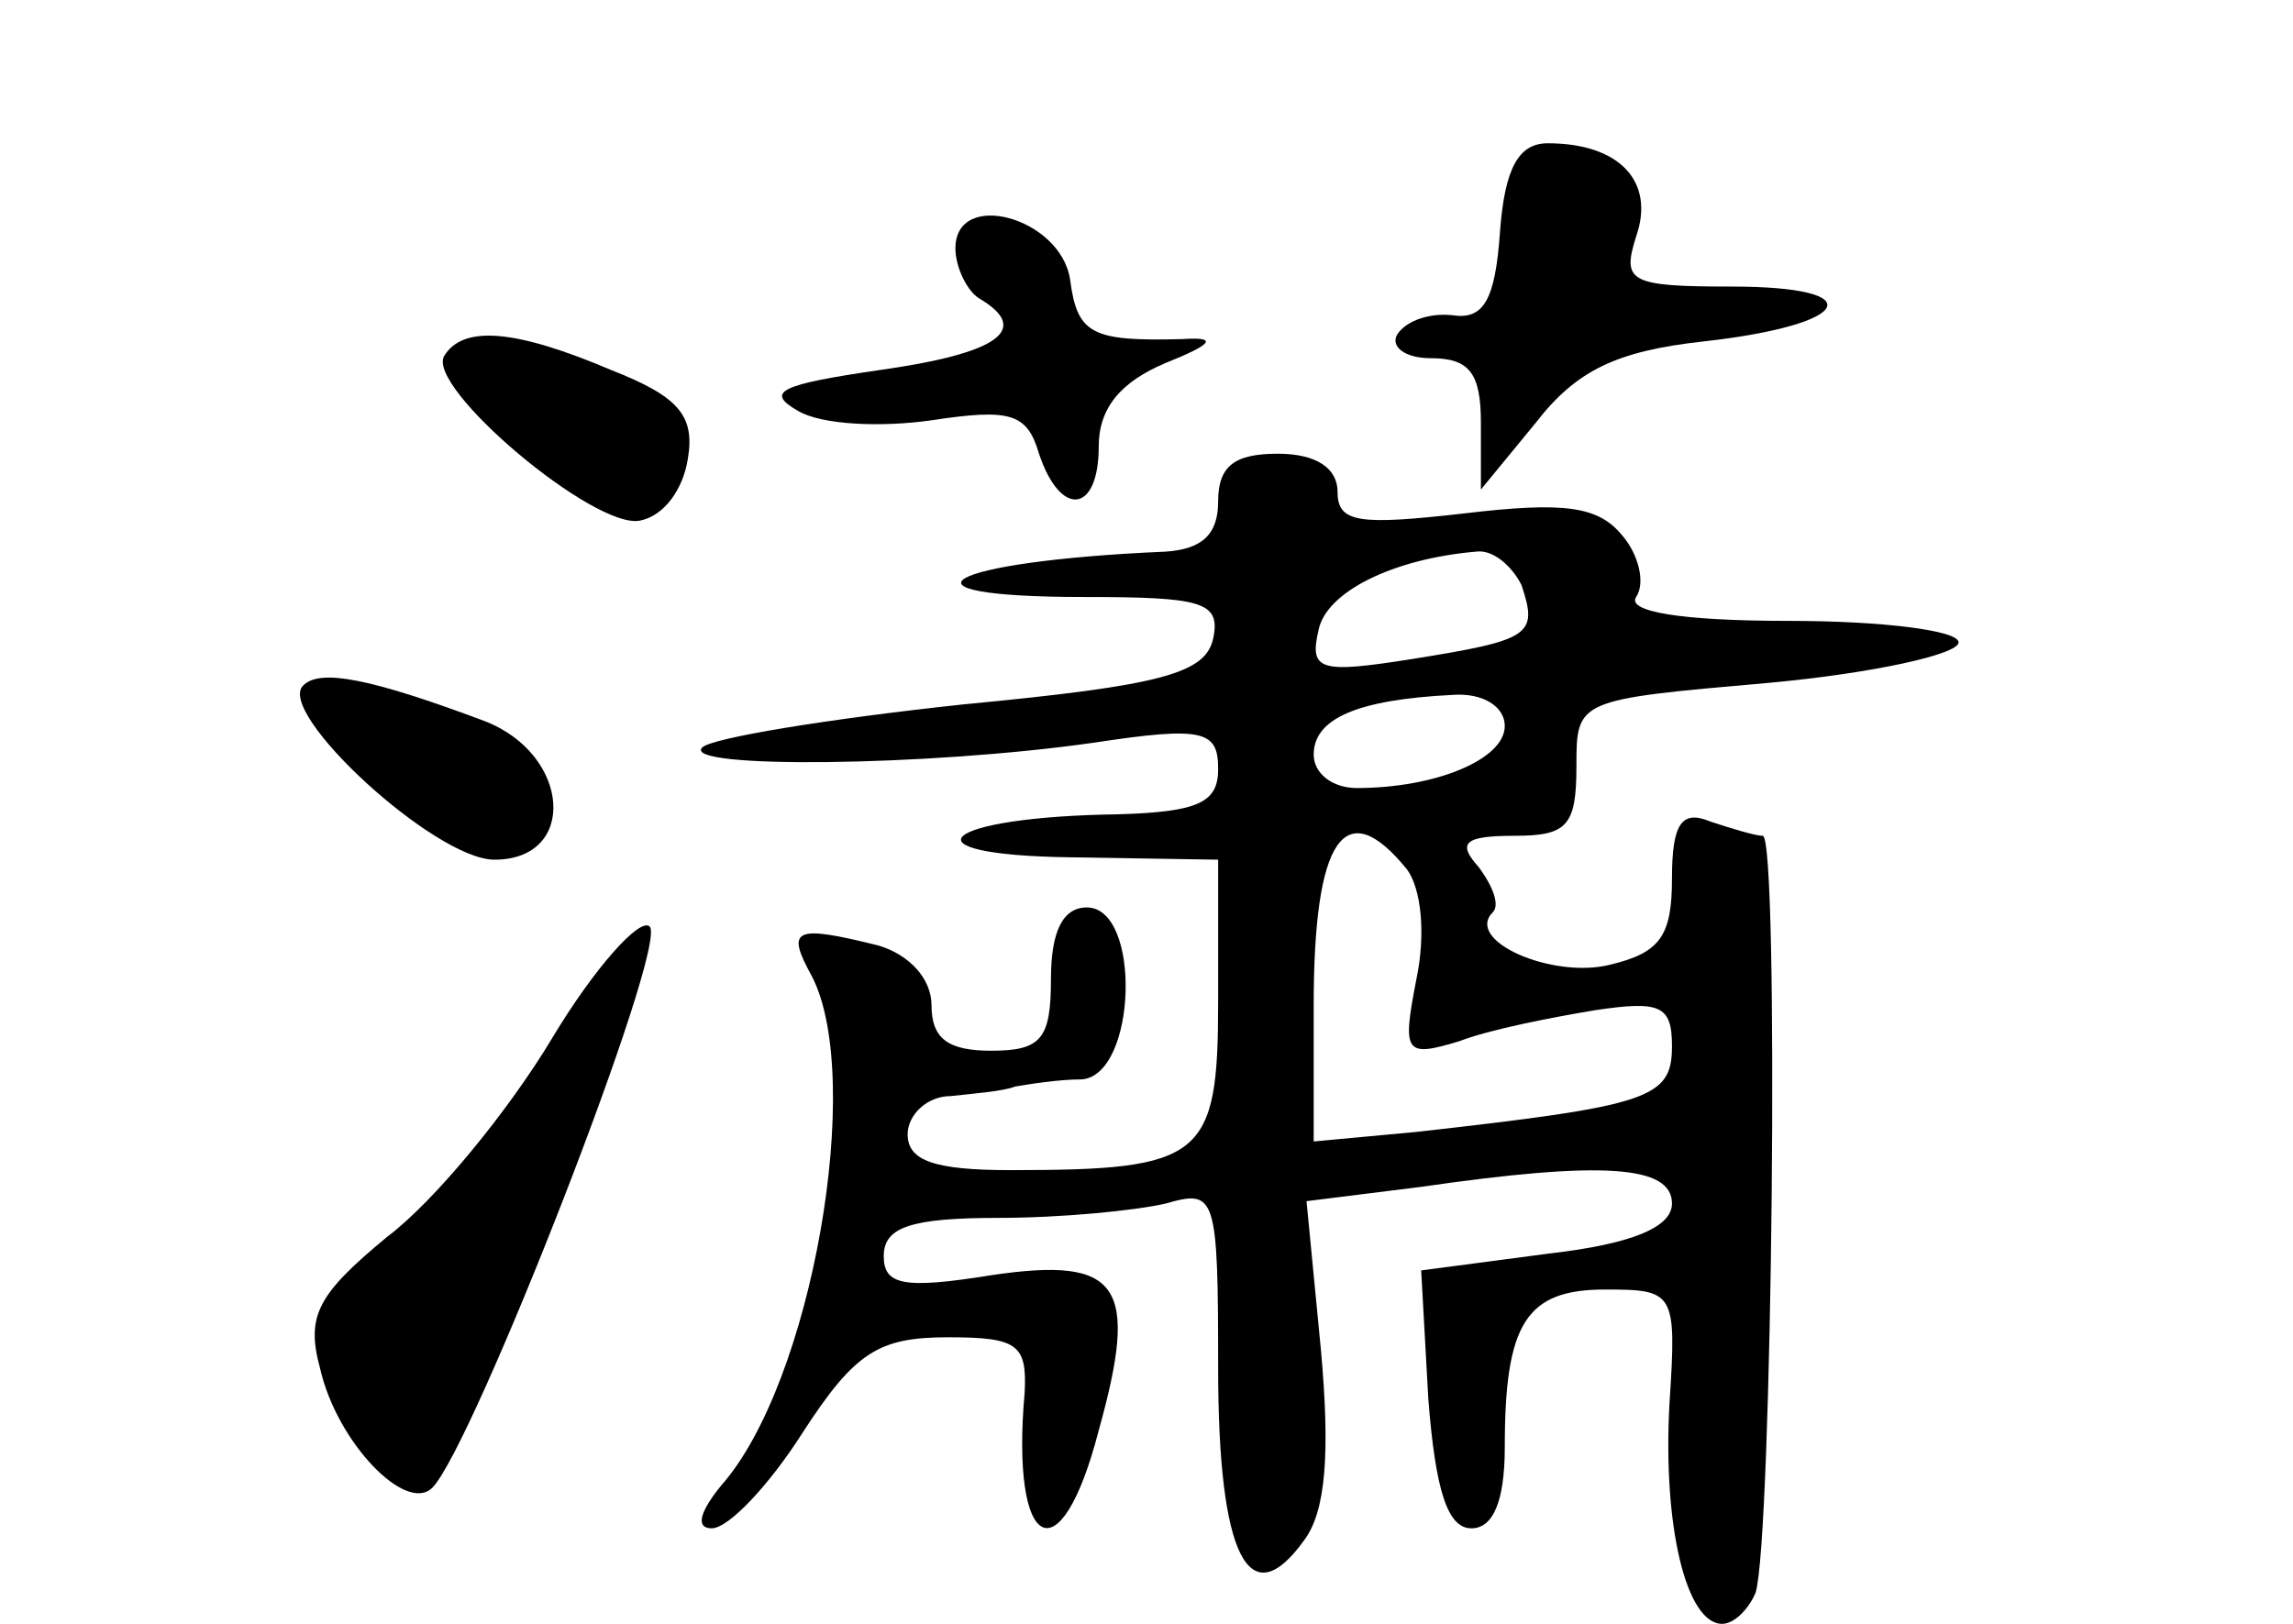 <?xml version="1.0" standalone="no"?>
<!DOCTYPE svg PUBLIC "-//W3C//DTD SVG 20010904//EN"
 "http://www.w3.org/TR/2001/REC-SVG-20010904/DTD/svg10.dtd">
<svg version="1.0" xmlns="http://www.w3.org/2000/svg"
 width="96pt" height="68pt" viewBox="0 0 96 68"
 preserveAspectRatio="xMidYMid meet">
<g transform="translate(0,68) scale(0.1,-0.1)"
fill="#000000" stroke="none">
<path d="M628 583 c-2 -29 -7 -37 -20 -35 -9 1 -19 -2 -23 -8 -3 -5 3 -10 14
-10 16 0 21 -6 21 -27 l0 -28 23 28 c17 22 34 30 70 34 63 7 71 23 12 23 -43
0 -46 2 -40 21 8 23 -7 39 -37 39 -12 0 -18 -10 -20 -37z"/>
<path d="M400 576 c0 -8 5 -18 10 -21 22 -13 8 -23 -42 -30 -41 -6 -48 -9 -34
-17 10 -6 35 -7 56 -4 33 5 40 3 45 -14 9 -27 25 -25 25 3 0 16 9 27 28 35 20
8 22 11 7 10 -38 -1 -44 2 -47 25 -4 26 -48 38 -48 13z"/>
<path d="M186 531 c-8 -13 63 -73 82 -69 10 2 18 13 20 26 3 18 -4 26 -32 37
-40 17 -62 19 -70 6z"/>
<path d="M510 470 c0 -14 -7 -20 -22 -21 -93 -4 -119 -19 -34 -19 49 0 57 -2
54 -17 -3 -15 -21 -20 -105 -28 -56 -6 -105 -14 -109 -18 -9 -9 94 -8 164 2
46 7 52 5 52 -11 0 -14 -8 -18 -42 -19 -74 -1 -92 -17 -20 -18 l62 -1 0 -59
c0 -66 -6 -71 -87 -71 -32 0 -43 4 -43 15 0 8 8 16 18 16 9 1 22 2 27 4 6 1
18 3 28 3 23 2 25 72 2 72 -10 0 -15 -10 -15 -30 0 -25 -4 -30 -25 -30 -18 0
-25 5 -25 19 0 11 -9 21 -22 25 -36 9 -39 7 -28 -13 22 -43 0 -170 -38 -213
-9 -11 -11 -18 -4 -18 7 0 24 18 38 40 22 34 32 40 61 40 29 0 33 -3 32 -23
-6 -67 15 -78 31 -16 17 61 9 73 -45 65 -37 -6 -45 -4 -45 8 0 12 11 16 48 16
26 0 57 3 70 6 21 6 22 4 22 -69 0 -79 13 -104 36 -72 9 12 11 36 7 80 l-6 62
48 6 c76 11 105 9 105 -7 0 -10 -17 -17 -52 -21 l-53 -7 3 -54 c3 -38 8 -54
18 -54 9 0 14 11 14 34 0 52 9 66 42 66 29 0 30 -1 27 -47 -3 -52 7 -93 22
-93 5 0 11 6 14 13 7 22 10 317 3 317 -3 0 -13 3 -22 6 -12 5 -16 -1 -16 -24
0 -24 -5 -31 -26 -36 -24 -6 -61 10 -49 22 3 3 0 11 -6 19 -9 10 -6 13 15 13
22 0 26 4 26 29 0 28 0 28 80 35 44 4 80 12 80 17 0 5 -32 9 -71 9 -46 0 -68
4 -64 10 4 6 1 18 -6 26 -10 12 -24 14 -66 9 -44 -5 -53 -4 -53 9 0 10 -9 16
-25 16 -18 0 -25 -5 -25 -20z m127 -35 c7 -21 4 -23 -46 -31 -38 -6 -43 -5
-39 12 3 16 31 30 66 33 7 1 15 -6 19 -14z m-7 -59 c0 -14 -29 -26 -62 -26
-10 0 -18 6 -18 14 0 15 18 23 58 25 13 1 22 -5 22 -13z m-41 -60 c6 -8 8 -27
4 -46 -6 -31 -5 -33 18 -26 13 5 39 10 57 13 27 4 32 2 32 -15 0 -22 -9 -25
-107 -36 l-43 -4 0 57 c0 70 13 89 39 57z"/>
<path d="M127 393 c-12 -11 55 -73 80 -73 35 0 32 44 -4 58 -48 18 -69 22 -76
15z"/>
<path d="M231 245 c-18 -30 -49 -68 -69 -83 -29 -24 -34 -33 -28 -55 7 -31 36
-61 47 -50 17 17 99 227 91 235 -4 4 -23 -17 -41 -47z"/>
</g>
</svg>

